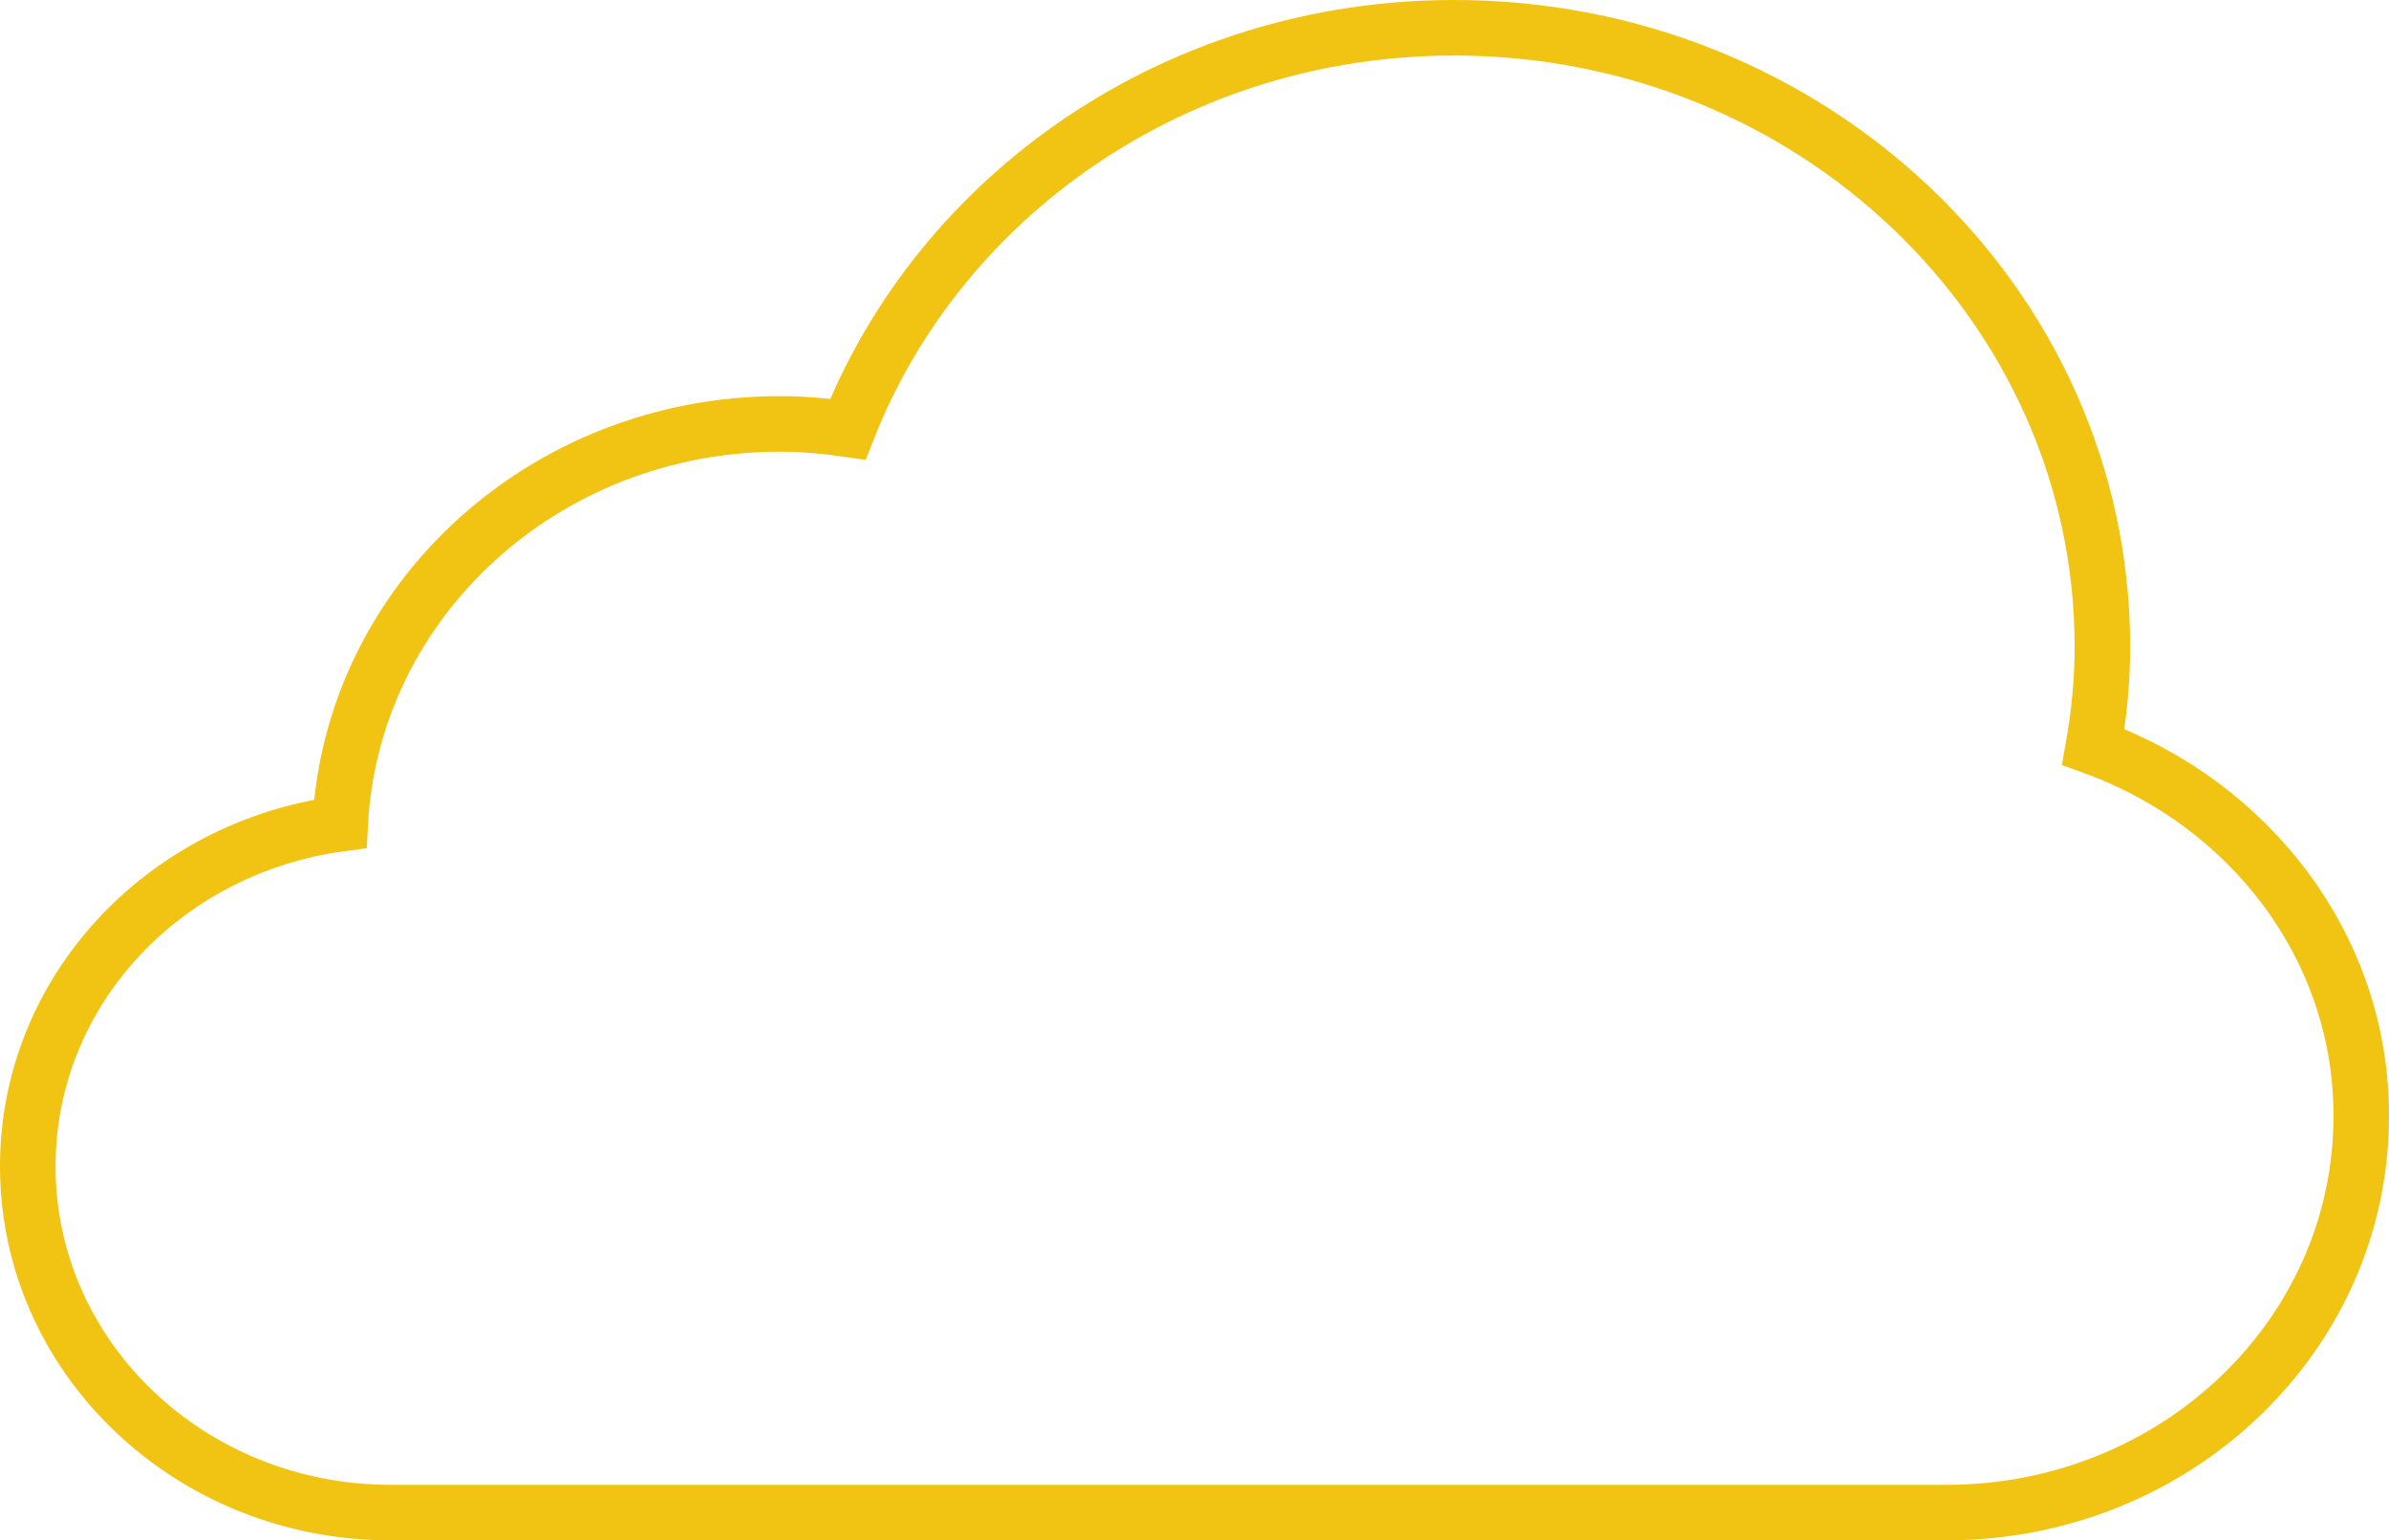 <svg 
    xmlns="http://www.w3.org/2000/svg" 
    xmlns:xlink="http://www.w3.org/1999/xlink" 
    style="isolation:isolate" 
    viewBox="0 0 43 27.73" 
>
<style>
    path {
        stroke: #F1C413;
        fill: none;
    }
</style>
    <symbol id="cloudSymbol" viewBox="0 0 43 27.73"  >
        <path d=" M 37.678 13.447 C 40.495 14.468 42.511 17.065 42.5 20.101 C 42.5 24.044 39.158 27.233 35.034 27.233 L 7.031 27.233 C 3.422 27.233 0.5 24.445 0.5 20.999 C 0.5 17.848 2.944 15.261 6.124 14.831 C 6.334 10.821 9.79 7.632 14.039 7.632 C 14.459 7.632 14.86 7.67 15.261 7.728 C 16.922 3.508 21.171 0.5 26.174 0.5 C 32.618 0.5 37.841 5.493 37.841 11.642 C 37.841 12.263 37.783 12.855 37.678 13.447 L 37.678 13.447 Z "/>
    </symbol>


    <use href="#cloudSymbol" />


</svg>